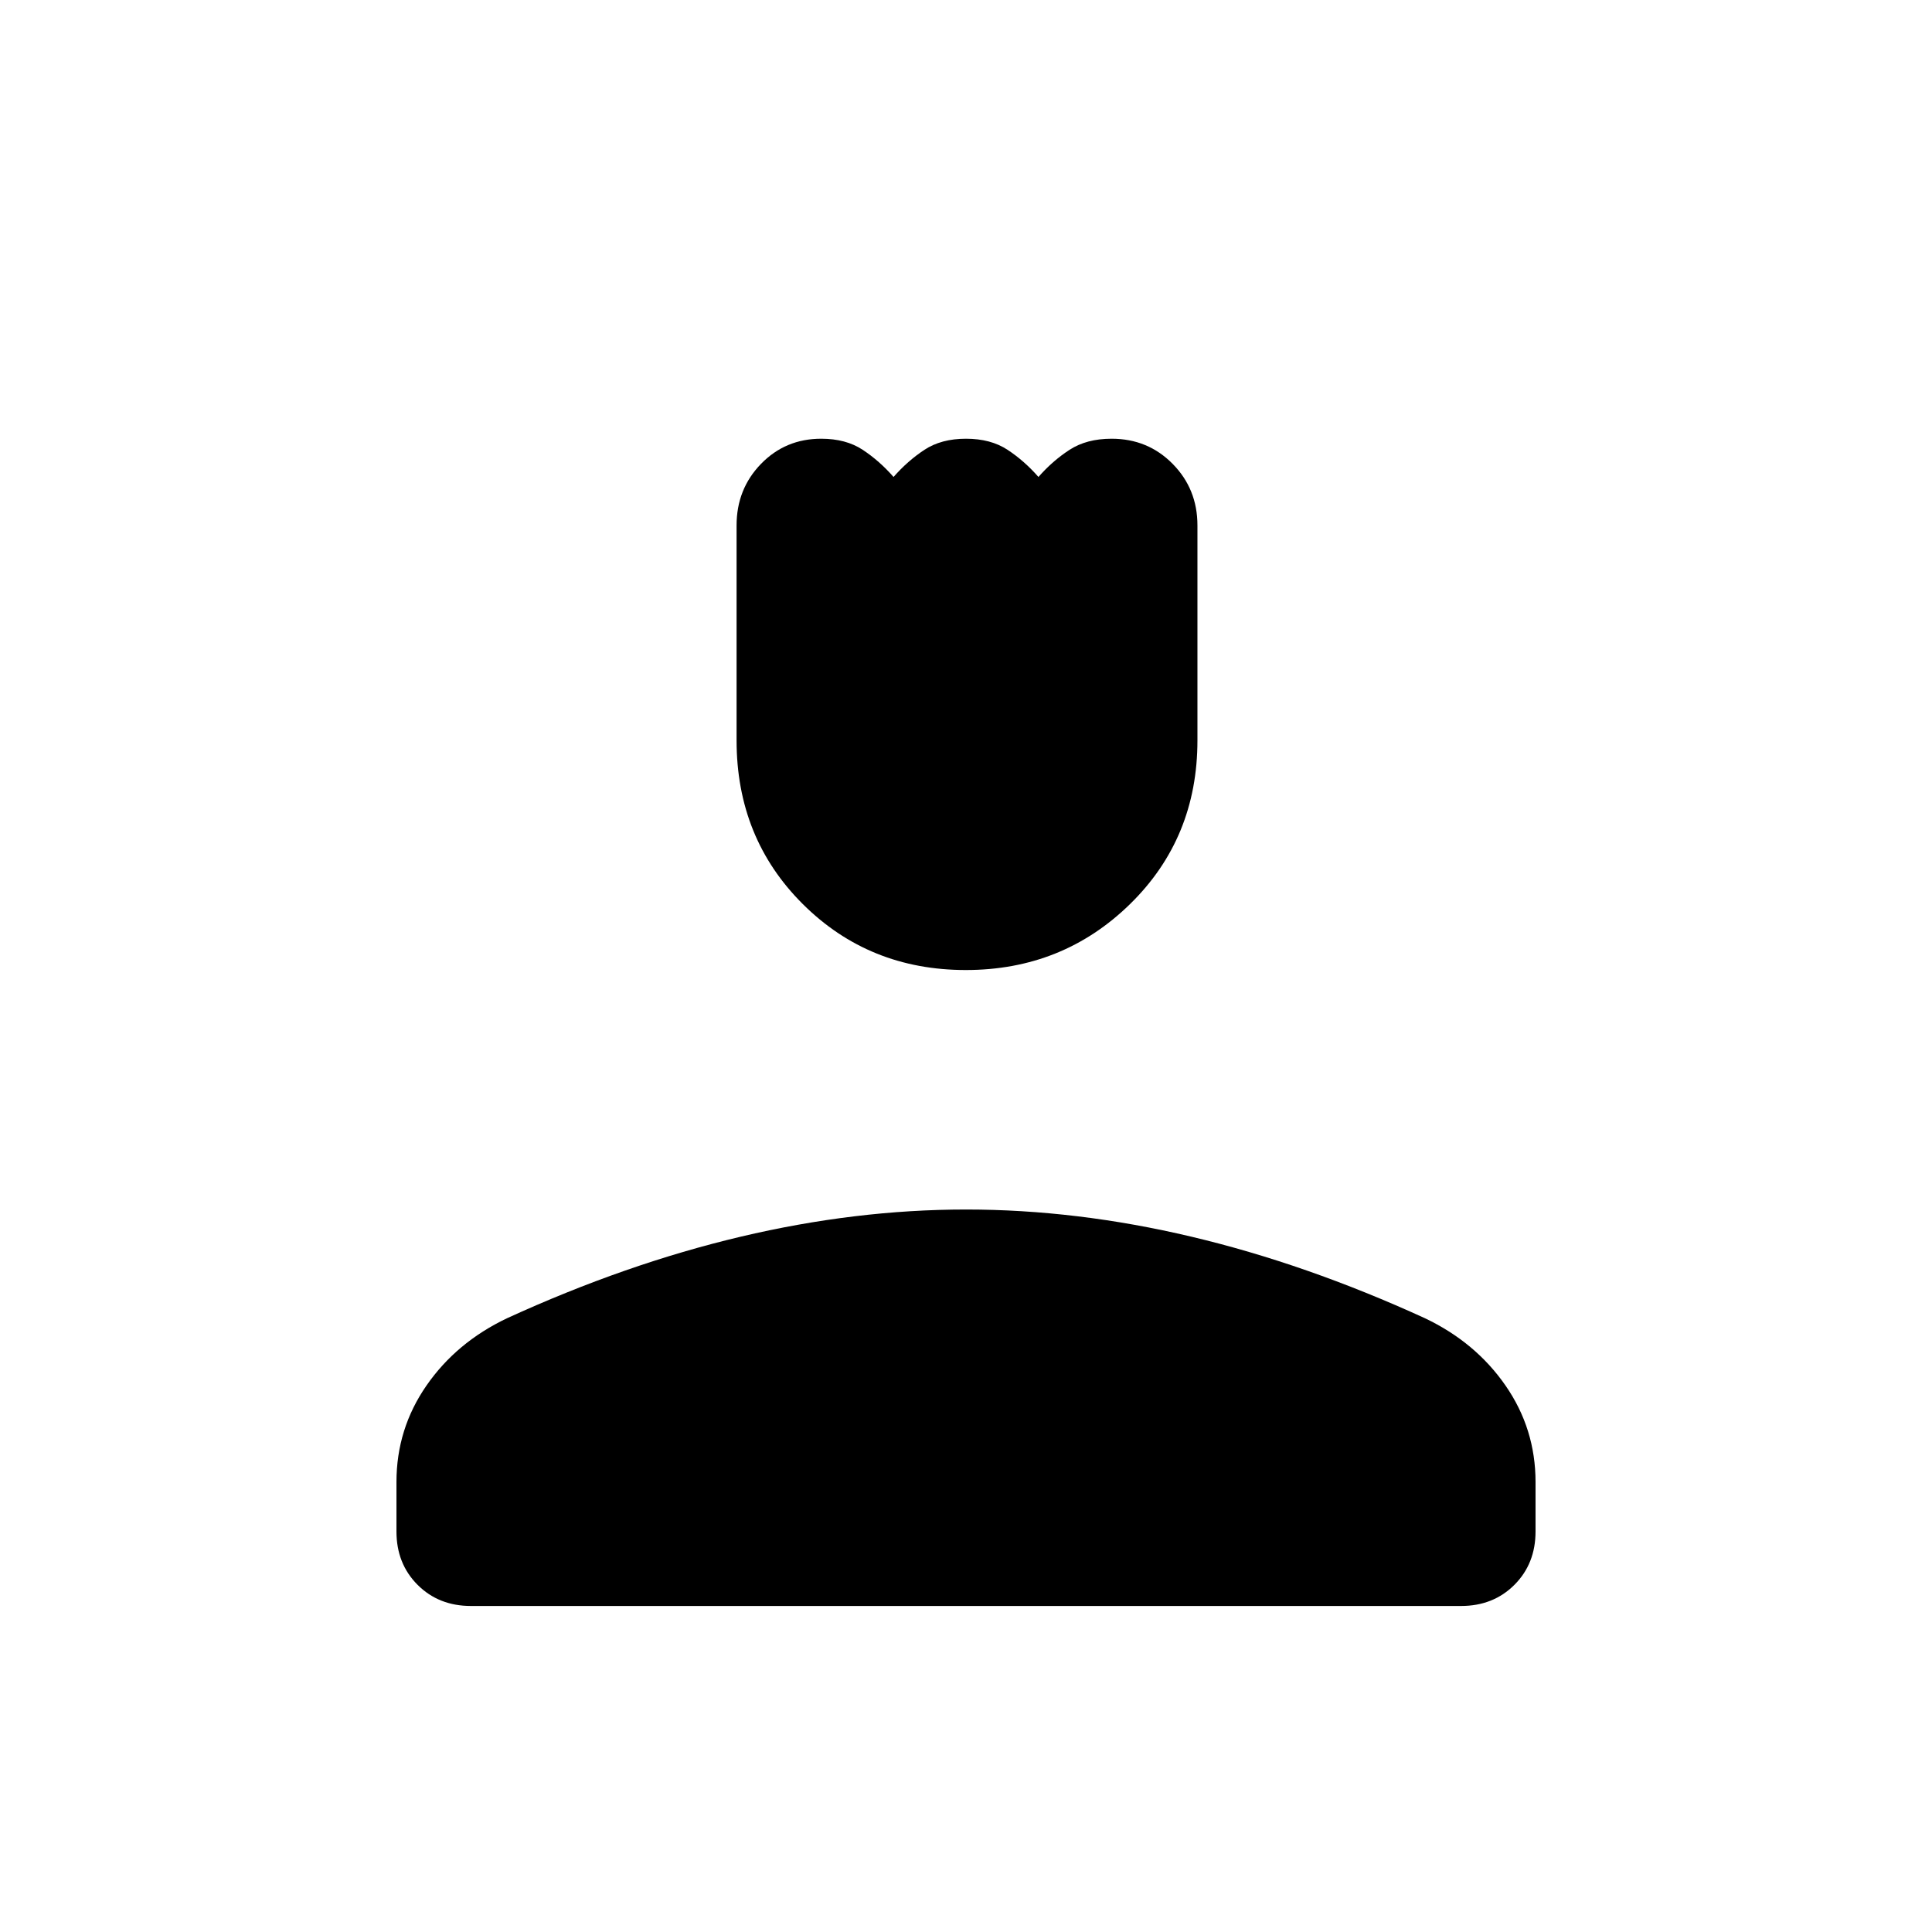 <svg xmlns="http://www.w3.org/2000/svg" height="48" viewBox="0 -960 960 960" width="48"><path d="M479.92-478q-48.08 0-81-32.76Q366-543.53 366-592.09v-106.83q0-18.08 12.14-30.58t29.92-12.5q12.26 0 20.6 5.5Q437-731 444-723q7-8 15.36-13.5 8.35-5.5 20.64-5.5 12.29 0 20.64 5.5Q509-731 516-723q7-8 15.47-13.5t20.88-5.5q18.02 0 30.34 12.5Q595-717 595-698.92v106.83q0 48.56-33.5 81.33Q528-478 479.92-478ZM197-199v-24.61q0-26.39 14.91-47.91Q226.81-293.04 252-305q59-27 116.05-40.5 57.04-13.5 112-13.5Q535-359 592-345.5T708-305q25.19 11.96 40.09 33.48Q763-250 763-223.61V-199q0 16-10.5 26.5T726-162H234q-16 0-26.5-10.5T197-199Z"/></svg>